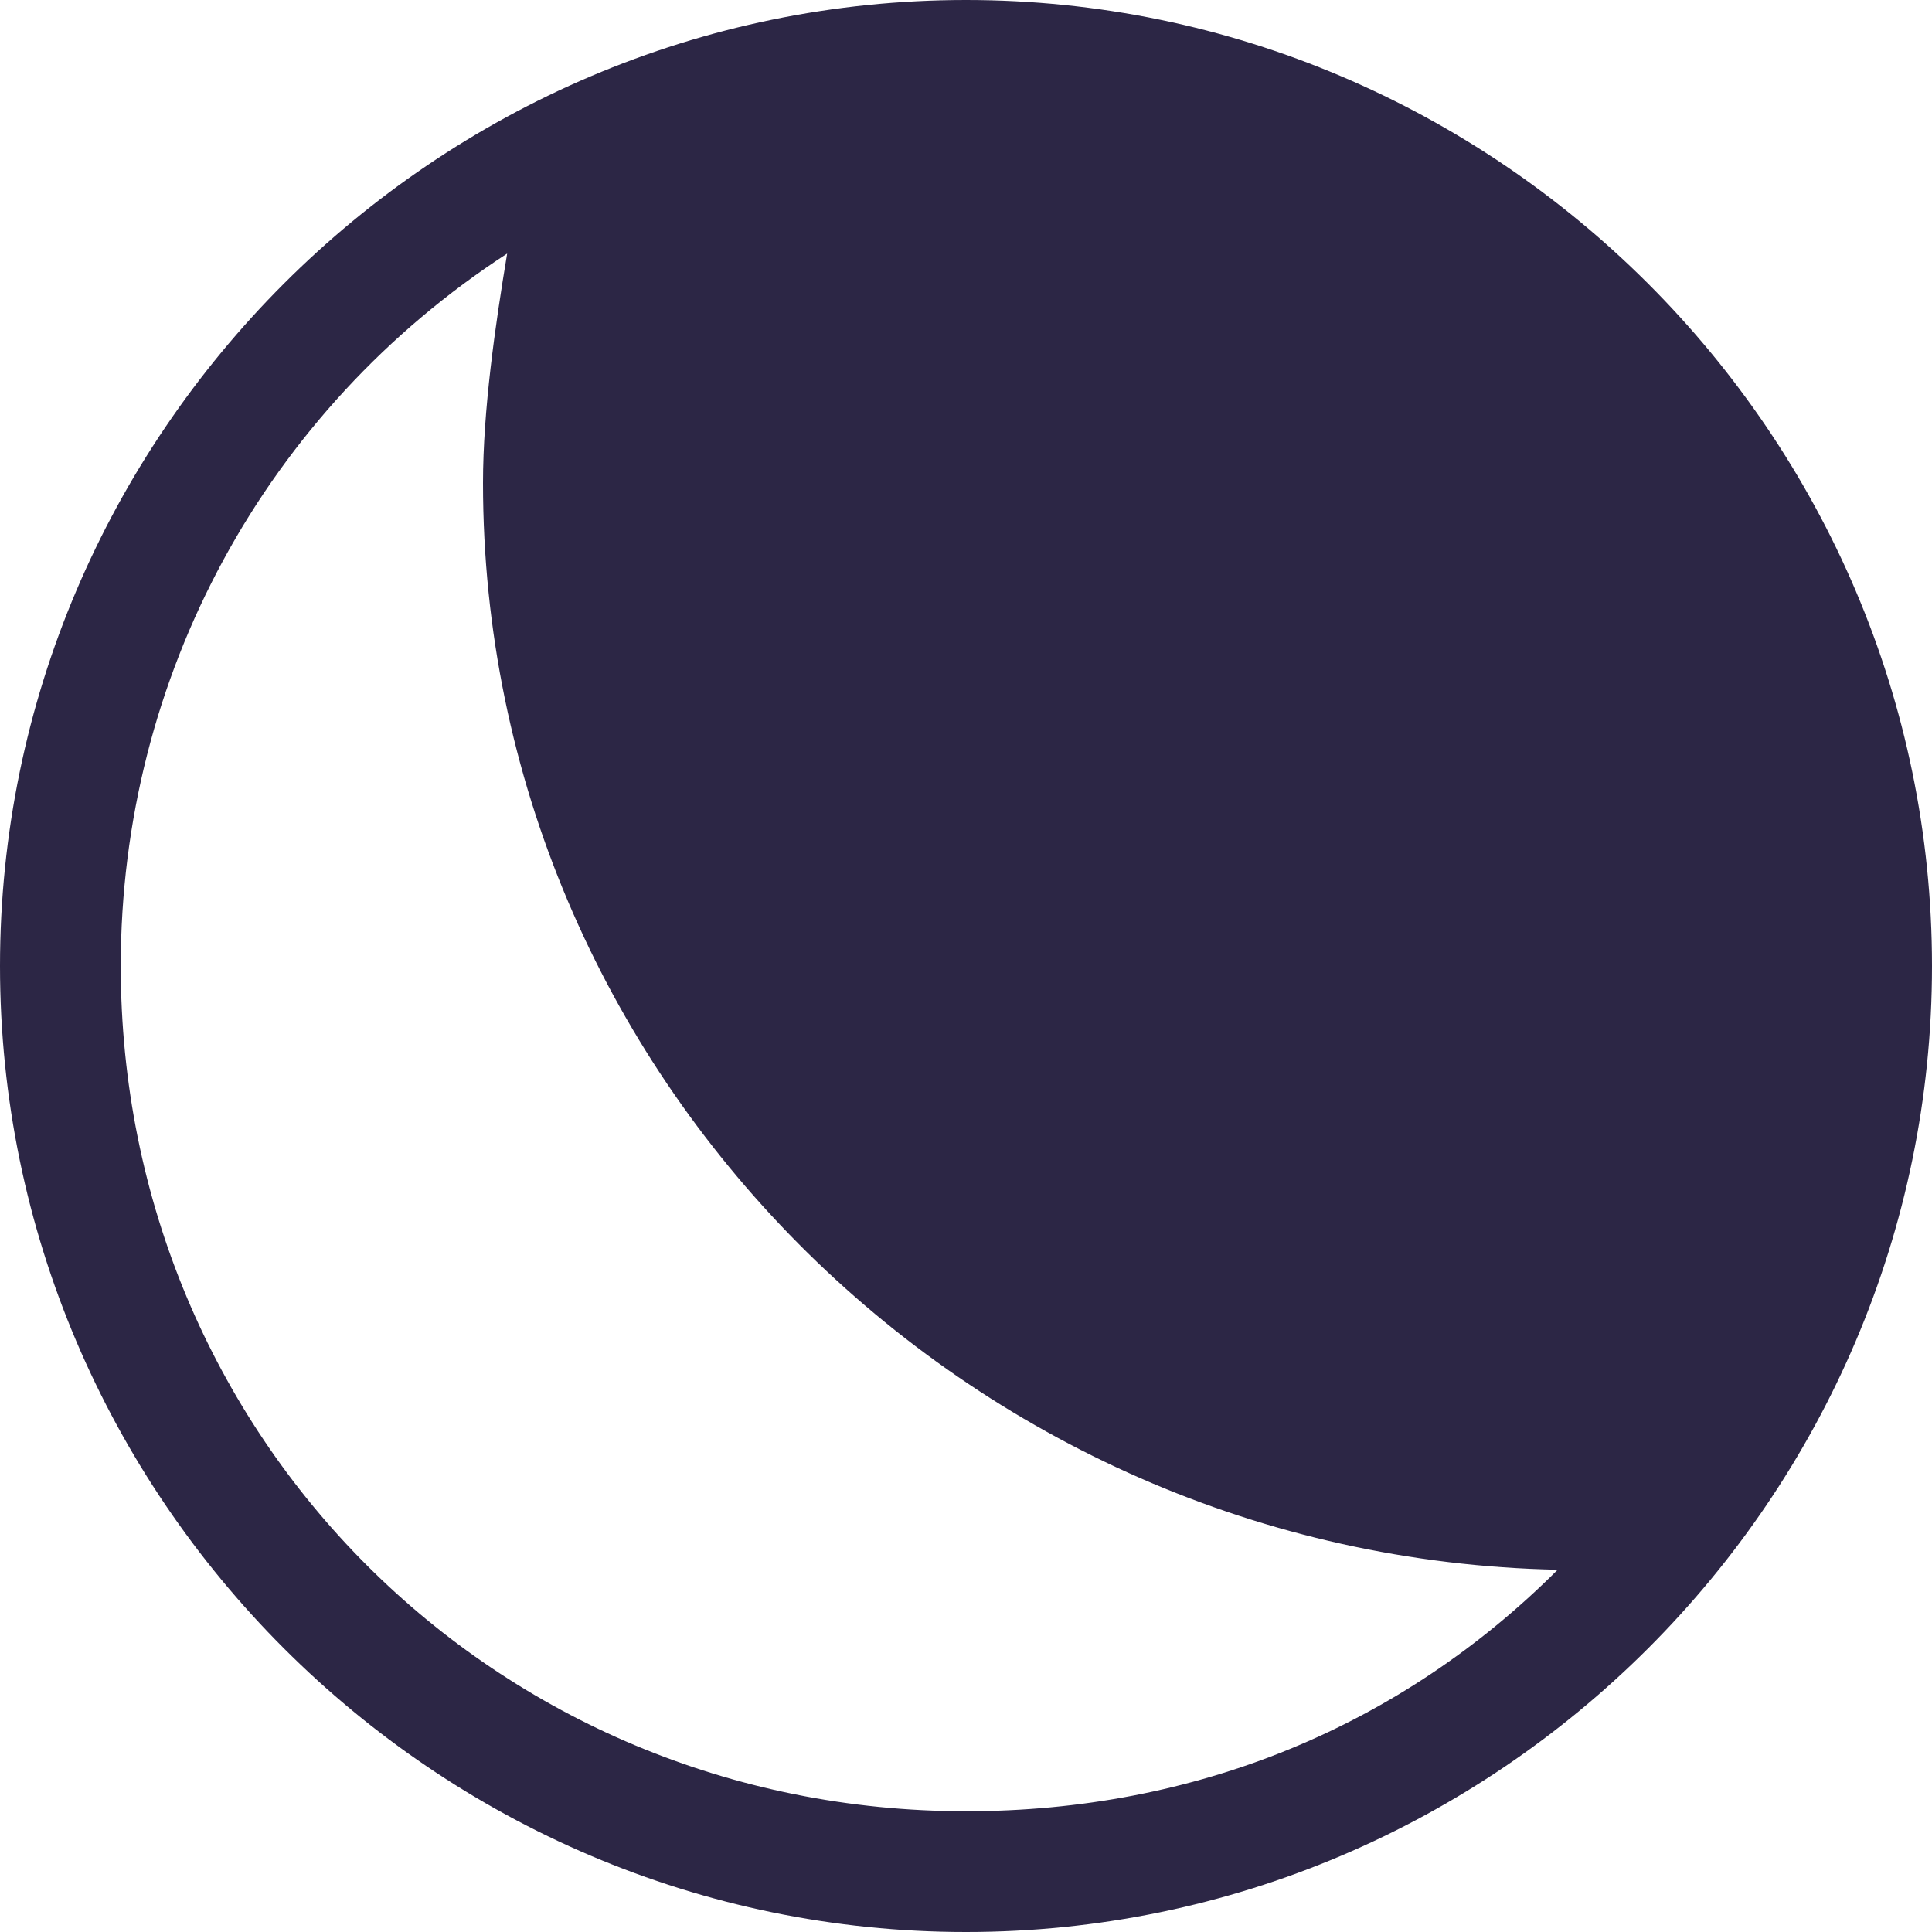 <svg width="40" height="40" viewBox="0 0 40 40" fill="none" xmlns="http://www.w3.org/2000/svg">
<path d="M20 0C9 0 0 9 0 20C0 31 9 40 20 40C31 40 40 31 40 20C40 9 31 0 20 0ZM20 37.5C10.25 37.5 2.5 29.75 2.5 20C2.5 14 5.5 8.5 10.5 5.25C10.25 6.75 10 8.5 10 10C10 22.25 20 32.25 32.25 32.5C29 35.75 24.75 37.5 20 37.5Z" fill="#2C2645"/>
</svg>
